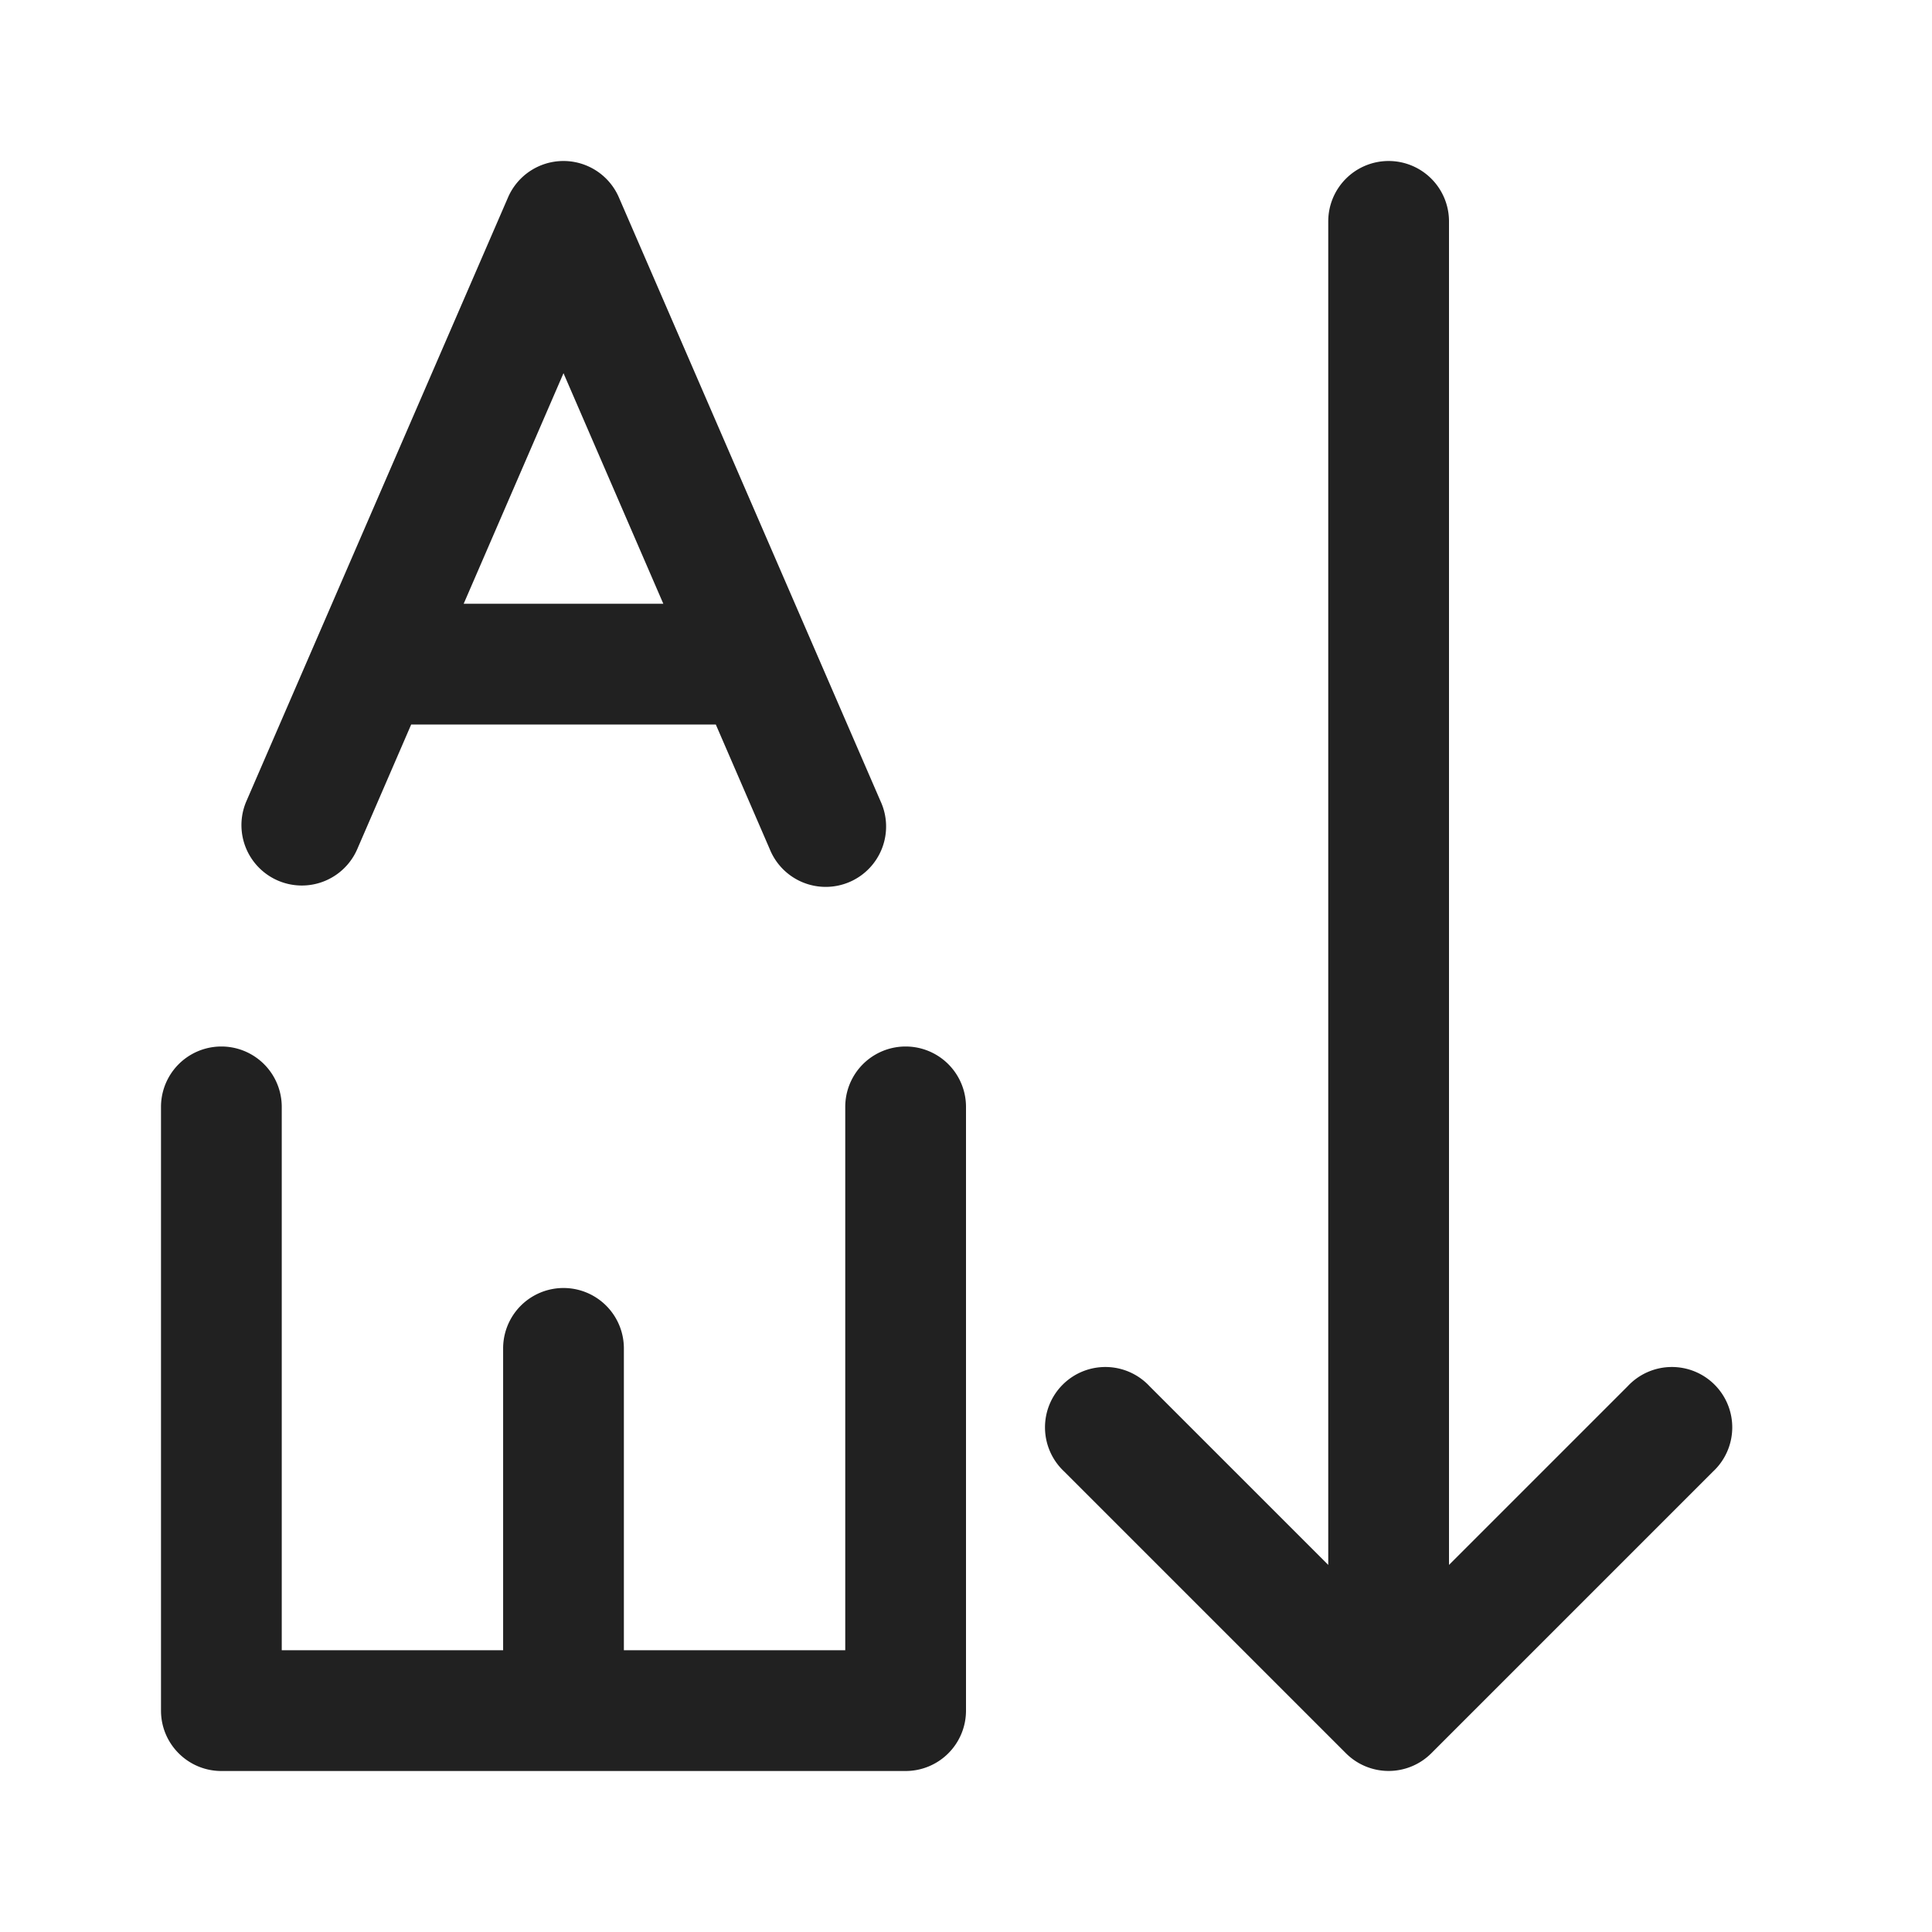 <svg viewBox="0 0 24 24" fill="none" xmlns="http://www.w3.org/2000/svg" height="1em" width="1em">
  <path d="M7 2a.75.75 0 0 1 .688.452l3.25 7.5a.75.75 0 1 1-1.376.596L8.892 9H5.108l-.67 1.548a.75.75 0 1 1-1.377-.596l3.25-7.5A.75.75 0 0 1 7 2Zm0 2.636L5.76 7.5h2.48L7 4.636ZM3.5 13.75a.75.75 0 0 0-1.5 0v7.5c0 .414.336.75.75.75h8.5a.75.75 0 0 0 .75-.75v-7.5a.75.75 0 0 0-1.5 0v6.75H7.75v-3.75a.75.75 0 0 0-1.5 0v3.75H3.5v-6.75ZM17.25 2a.75.75 0 0 1 .75.75v16.69l2.22-2.22a.75.75 0 1 1 1.06 1.06l-3.5 3.5a.75.75 0 0 1-1.06 0l-3.5-3.5a.75.75 0 1 1 1.06-1.06l2.22 2.22V2.75a.75.75 0 0 1 .75-.75Z" fill="#212121"/>
</svg>
